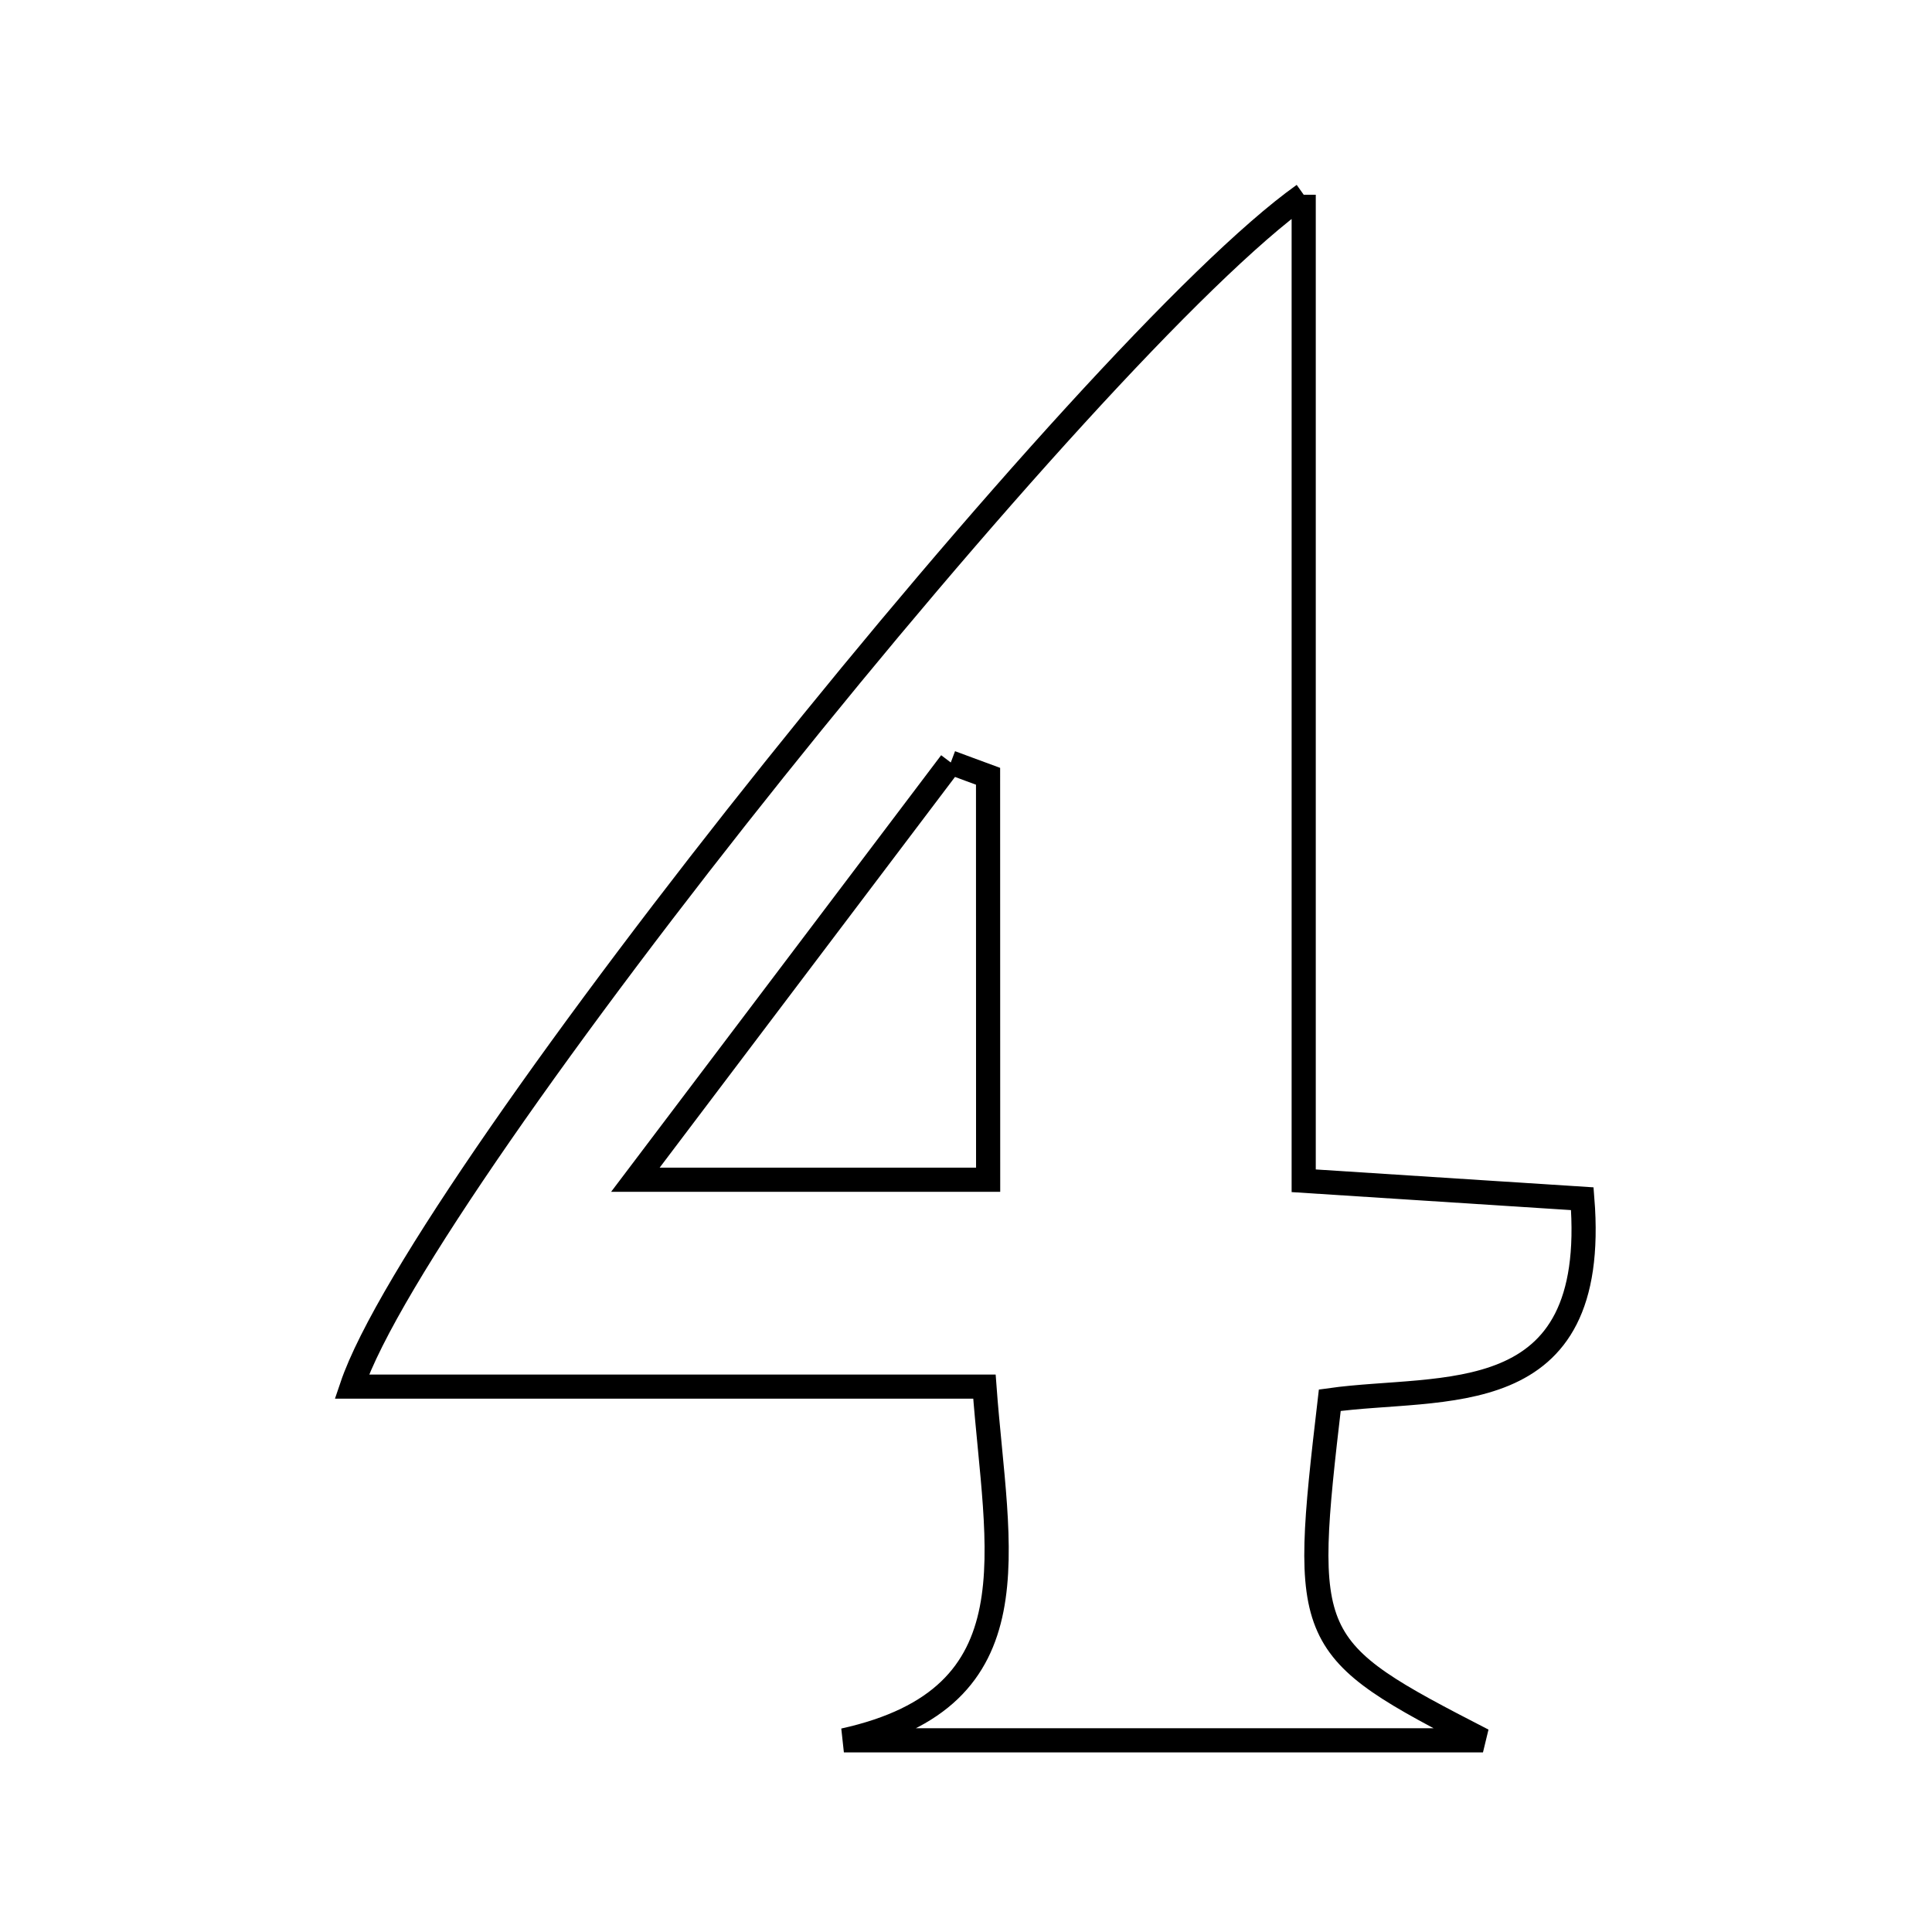 <svg xmlns="http://www.w3.org/2000/svg" viewBox="0.0 0.0 24.0 24.0" height="200px" width="200px"><path fill="none" stroke="black" stroke-width=".3" stroke-opacity="1.0"  filling="0" d="M16.195 2.419 C16.195 6.568 16.195 10.54 16.195 14.668 C17.482 14.751 18.513 14.818 19.656 14.891 C19.869 17.566 17.916 17.198 16.519 17.394 C16.167 20.409 16.193 20.472 18.422 21.619 C15.577 21.619 13.03 21.619 10.483 21.619 C12.898 21.085 12.38 19.273 12.229 17.225 C9.634 17.225 7.058 17.225 4.37 17.225 C5.239 14.653 13.555 4.293 16.195 2.419"></path>
<path fill="none" stroke="black" stroke-width=".3" stroke-opacity="1.0"  filling="0" d="M11.811 9.472 C11.965 9.53 12.12 9.586 12.274 9.643 C12.274 11.257 12.274 12.871 12.275 14.655 C10.883 14.655 9.572 14.655 7.893 14.655 C9.313 12.777 10.562 11.124 11.811 9.472"></path></svg>